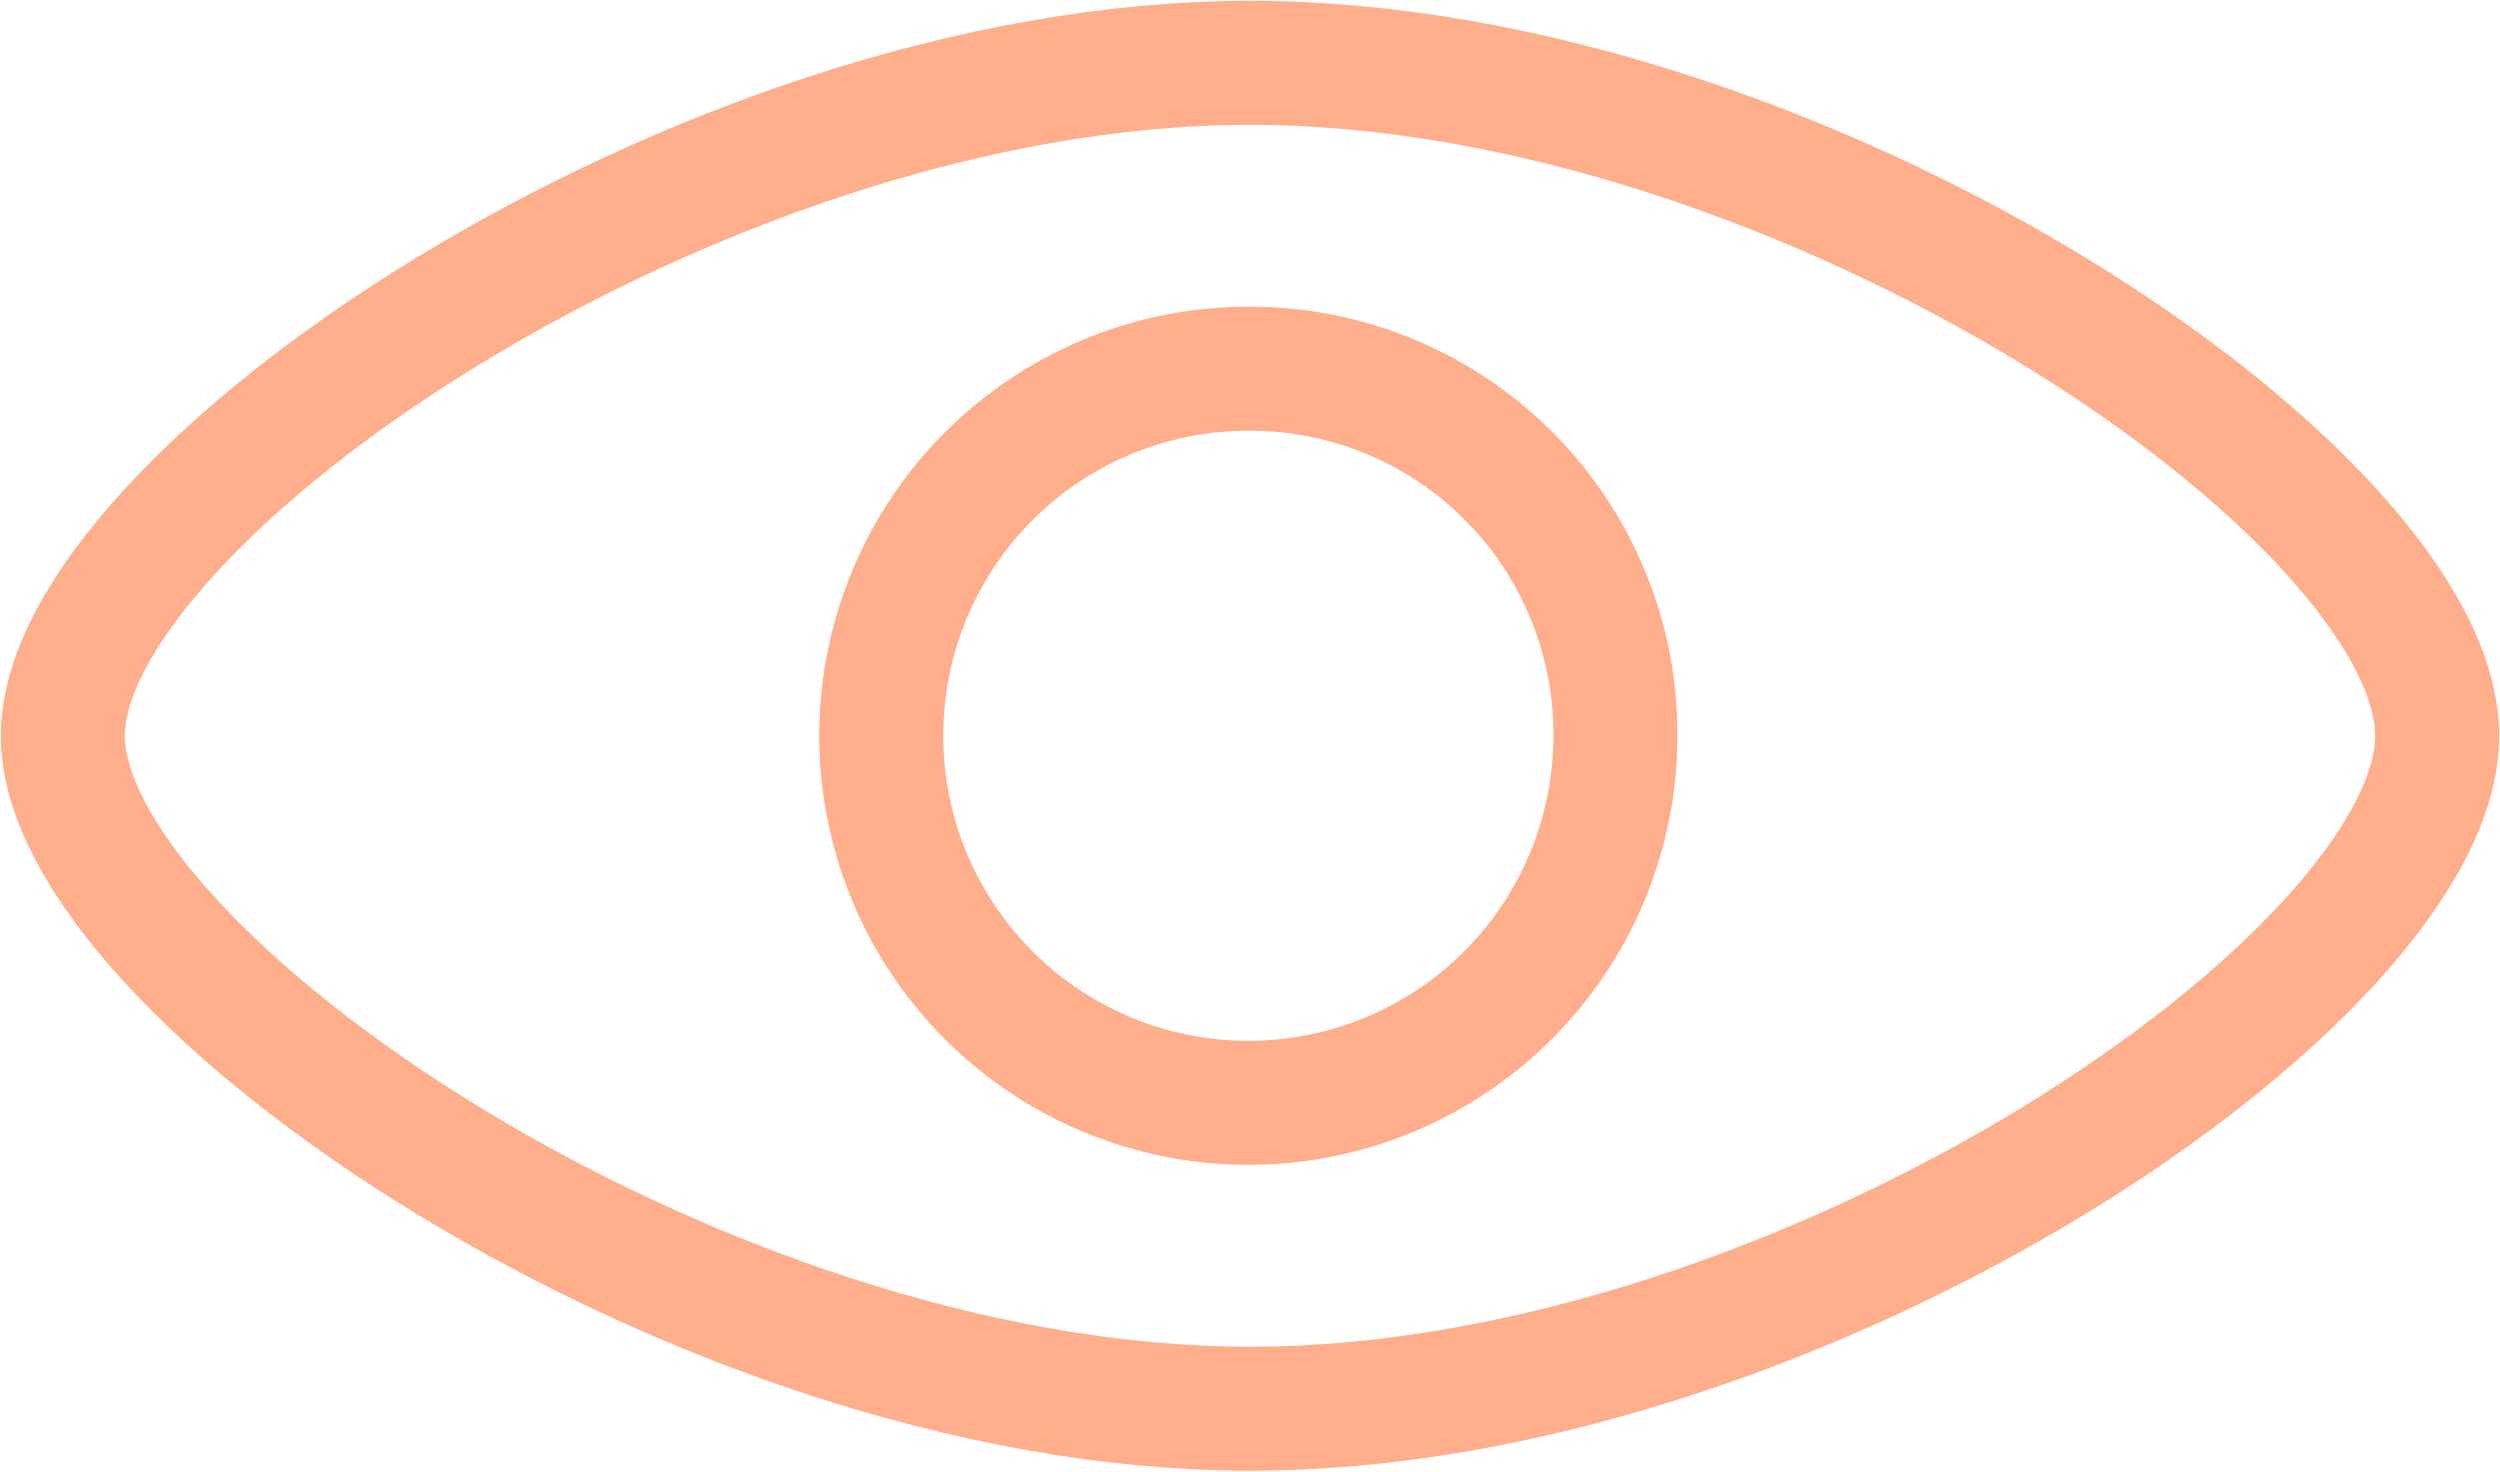<svg xmlns="http://www.w3.org/2000/svg" viewBox="0 0 15.12 8.9"><defs><style>.cls-1{fill:none;stroke:#ffae8b;stroke-linecap:round;stroke-linejoin:round;stroke-width:0.75px;}</style></defs><g id="Layer_2" data-name="Layer 2"><g id="Layer_1-2" data-name="Layer 1"><path class="cls-1" d="M7.56,8.52C4.21,8.52.38,5.88.38,4.45S4.21.38,7.56.38,14.74,3,14.74,4.45,10.91,8.52,7.56,8.52Z"/><path class="cls-1" d="M9.77,4.45A2.22,2.22,0,1,1,7.56,2.23,2.21,2.21,0,0,1,9.77,4.45Z"/></g></g></svg>